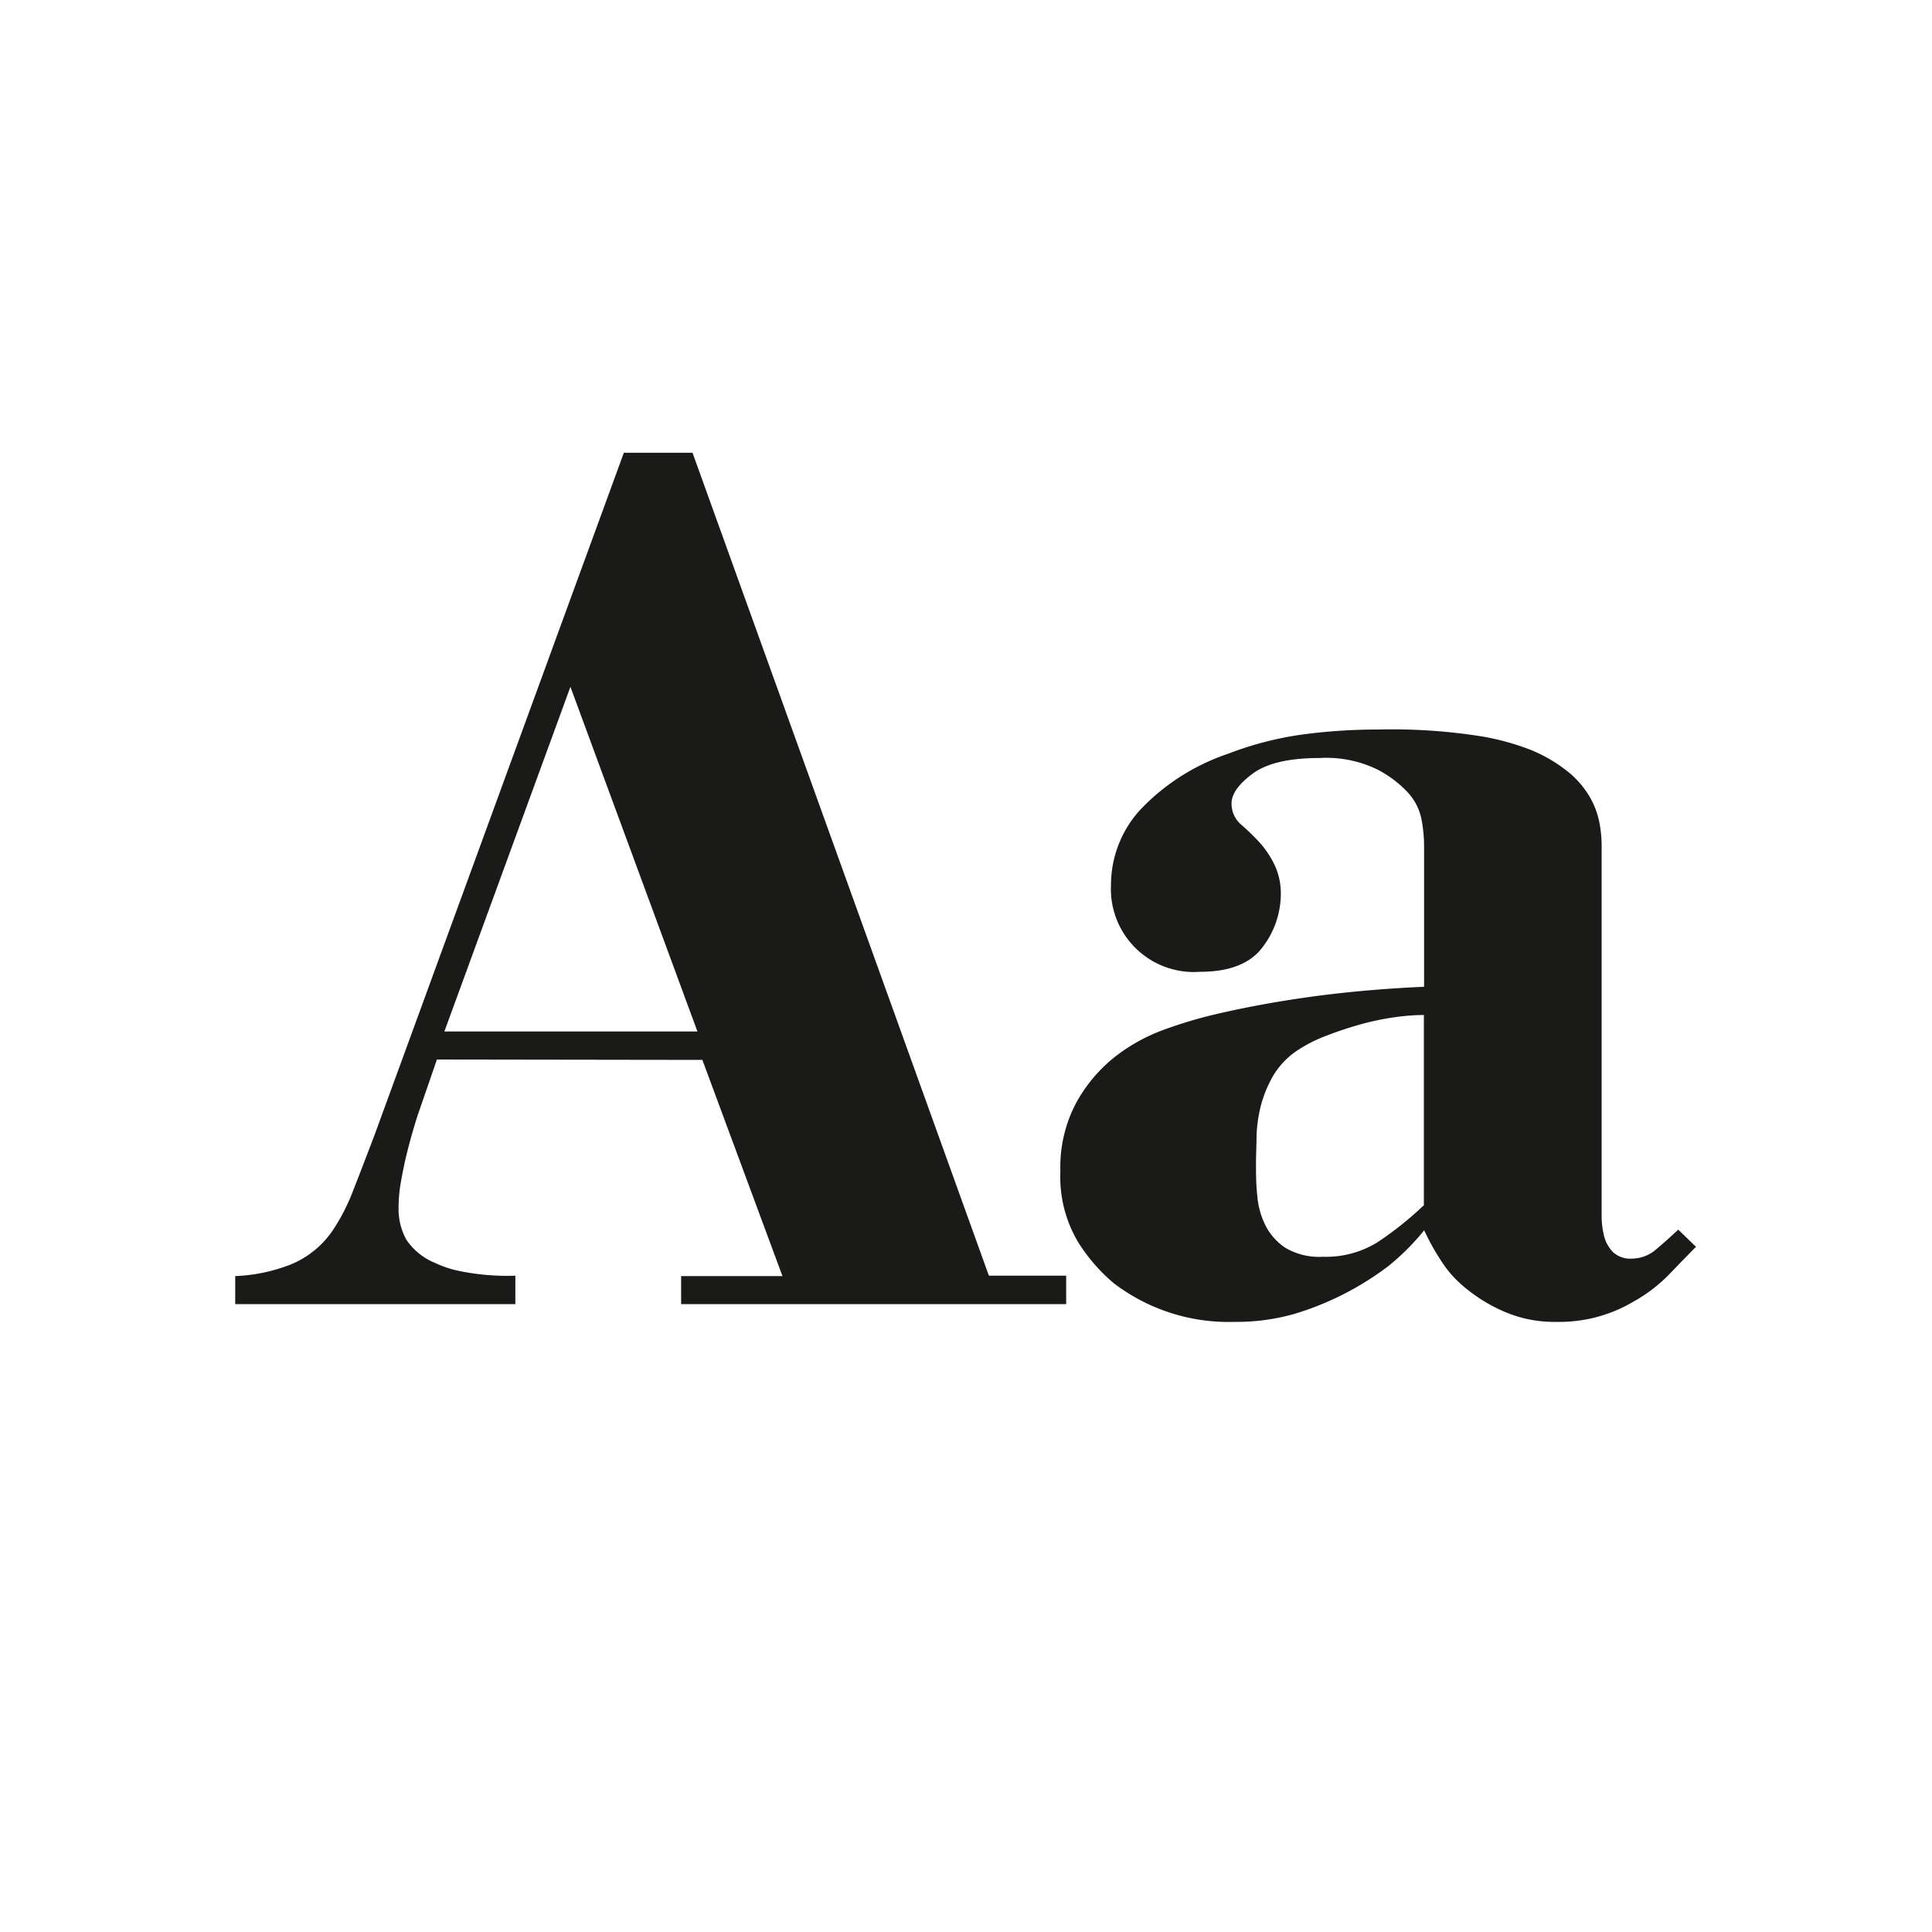 <svg xmlns="http://www.w3.org/2000/svg" viewBox="0 0 200 200"><defs><style>.cls-1{fill:none;}.cls-2{fill:#1a1a18;}</style></defs><title>bodoni</title><g id="Layer_2" data-name="Layer 2"><g id="Layer_1-2" data-name="Layer 1"><rect class="cls-1" width="200" height="200"/><path class="cls-2" d="M59.05,71.1h0L46,106.78h26.2ZM45.23,109.68l-2,5.79c-.09.26-.24.77-.46,1.51s-.44,1.56-.66,2.44-.41,1.82-.59,2.83a15.48,15.48,0,0,0-.26,2.7,6.66,6.66,0,0,0,.79,3.36,6.52,6.52,0,0,0,3,2.43,10.68,10.68,0,0,0,2.3.79,24.61,24.61,0,0,0,6,.53V135h-29v-2.9a17.63,17.63,0,0,0,5.72-1.19,9.69,9.69,0,0,0,4.55-3.81,20.27,20.27,0,0,0,1.9-3.76c.57-1.45,1.34-3.44,2.31-6L64.58,46.87h7.11l30.68,85.19h8V135H70.51v-2.9H81l-8.29-22.38Z"/><path class="cls-2" d="M147.4,105.07h0a22.51,22.51,0,0,0-3.2.26,27,27,0,0,0-3.6.78c-1.22.35-2.37.74-3.46,1.17a15,15,0,0,0-2.81,1.44,8.25,8.25,0,0,0-2.55,2.67,12.82,12.82,0,0,0-1.24,3,15.18,15.18,0,0,0-.46,3.07c0,1-.06,2-.06,3s0,2.13.13,3.26a8.22,8.22,0,0,0,.85,3.13,6,6,0,0,0,2.09,2.34,6.89,6.89,0,0,0,3.85.91,10.14,10.14,0,0,0,5.75-1.56,35.45,35.45,0,0,0,4.71-3.78Zm28.17,24c-.7.7-1.6,1.63-2.7,2.77a15.9,15.9,0,0,1-3.75,2.89,15.05,15.05,0,0,1-8,2.11,13,13,0,0,1-5.4-1.06,16.65,16.65,0,0,1-4.08-2.5,11.74,11.74,0,0,1-2.5-2.83,24.52,24.52,0,0,1-1.71-3.09,24.69,24.69,0,0,1-3.69,3.69,30.64,30.64,0,0,1-9.87,5,21.94,21.94,0,0,1-6.06.79,19.6,19.6,0,0,1-12.51-4,18,18,0,0,1-3.75-4.35,13.22,13.22,0,0,1-1.78-7.24,14.16,14.16,0,0,1,1.65-7.11,15.7,15.7,0,0,1,4-4.74,18.49,18.49,0,0,1,5.14-2.83,46.36,46.36,0,0,1,5-1.51q5-1.18,10.4-1.91t11.46-1V87.46a15.26,15.26,0,0,0-.27-2.67,5.79,5.79,0,0,0-1.58-2.93,11.7,11.7,0,0,0-3-2.21,12.13,12.13,0,0,0-6-1.18c-3.16,0-5.46.55-6.91,1.63s-2.17,2.1-2.17,3.06a2.84,2.84,0,0,0,1,2.21,22.78,22.78,0,0,1,2,1.95,9.87,9.87,0,0,1,1.51,2.34,6.92,6.92,0,0,1,.59,2.87A9.11,9.11,0,0,1,130.74,98c-1.27,1.74-3.44,2.6-6.51,2.6a8.59,8.59,0,0,1-9.22-9,11.53,11.53,0,0,1,3.09-7.84,22.38,22.38,0,0,1,9-5.72,34.63,34.63,0,0,1,7.7-2,58.55,58.55,0,0,1,7.84-.52,59.34,59.34,0,0,1,10.8.72,26.11,26.11,0,0,1,5,1.38,15.44,15.44,0,0,1,4,2.37,9.51,9.51,0,0,1,2.24,2.7,8.64,8.64,0,0,1,.92,2.63,12.79,12.79,0,0,1,.2,2.05v38.44a8.66,8.66,0,0,0,.26,2.17,3.64,3.64,0,0,0,.93,1.65,2.65,2.65,0,0,0,2,.66,3.84,3.84,0,0,0,2.5-1c.79-.66,1.54-1.34,2.24-2Z"/></g></g></svg>